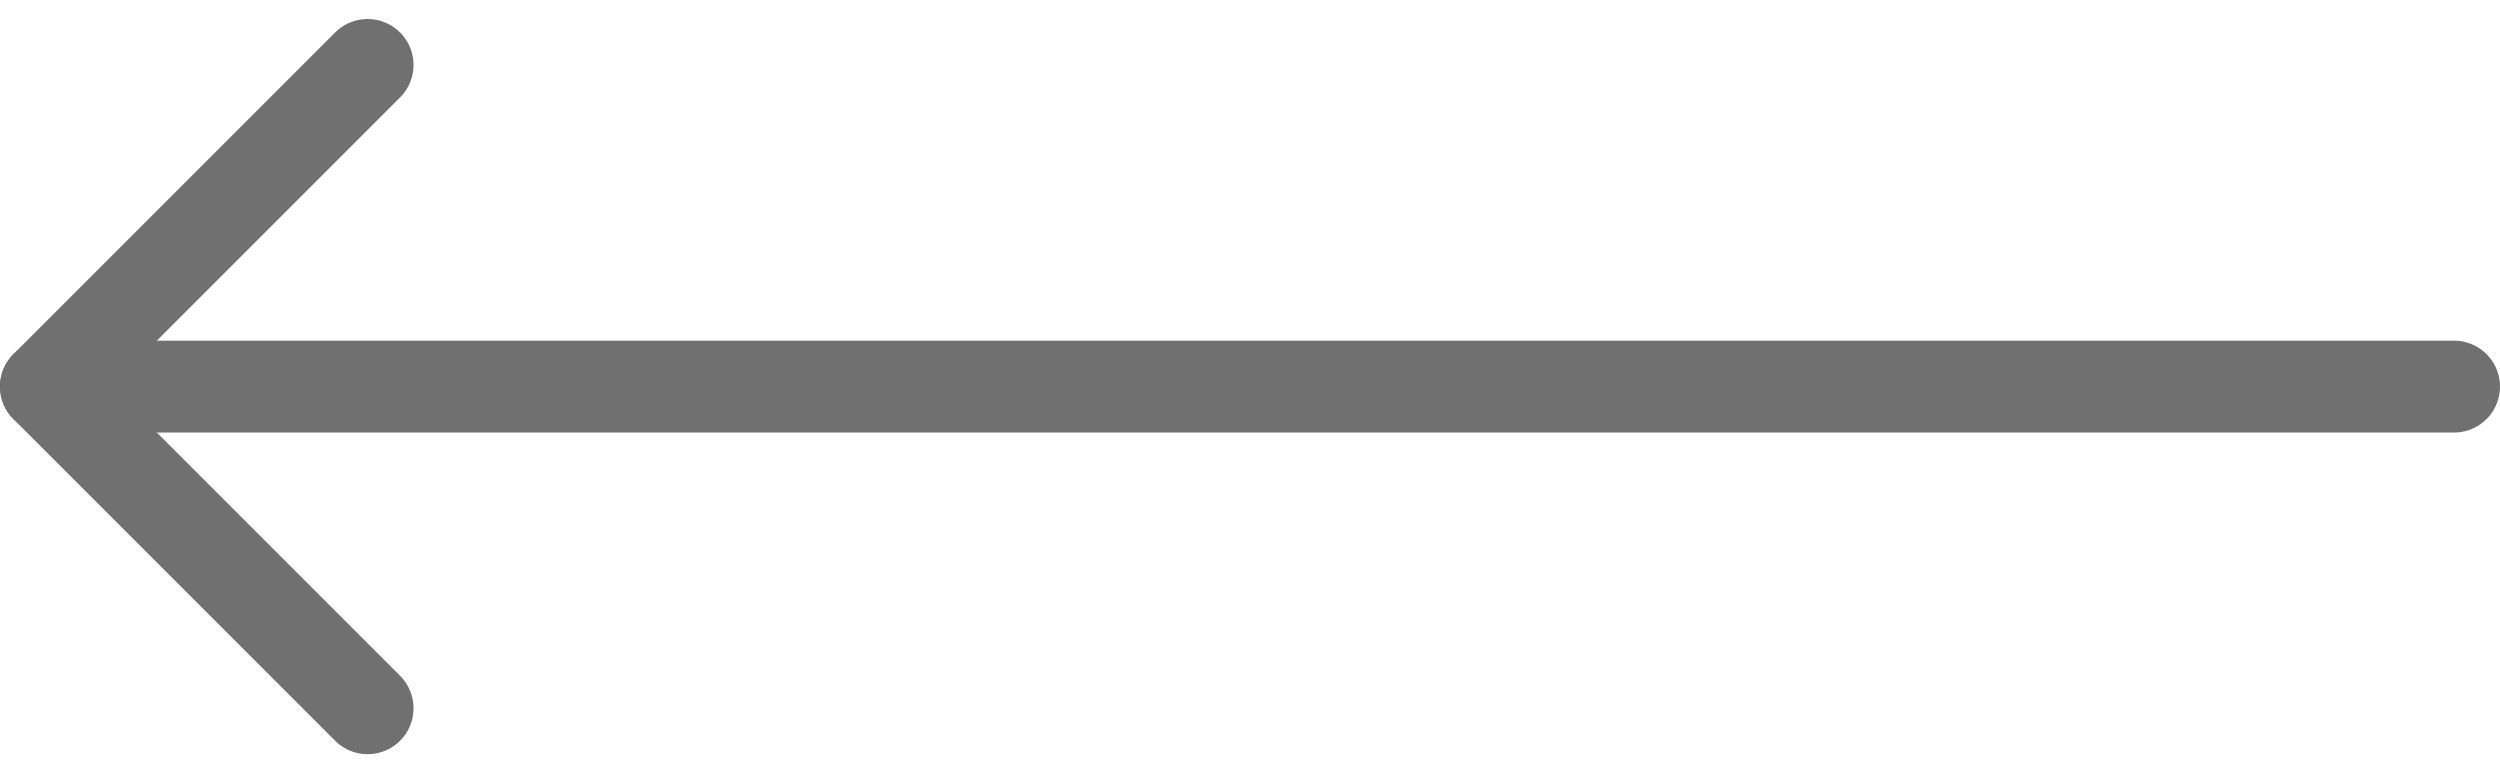 <svg xmlns="http://www.w3.org/2000/svg" width="54.41" height="16.829" viewBox="0 0 54.41 16.829">
  <g id="Icon_feather-arrow-right" data-name="Icon feather-arrow-right" transform="translate(1 1.414)">
    <path id="Path_479" data-name="Path 479" d="M59.91,18H7.5" transform="translate(-7.5 -11)" fill="none" stroke="#707070" stroke-linecap="round" stroke-linejoin="round" stroke-width="2"/>
    <path id="Path_480" data-name="Path 480" d="M25,7.5l-7,7,7,7" transform="translate(-18 -7.5)" fill="none" stroke="#707070" stroke-linecap="round" stroke-linejoin="round" stroke-width="2"/>
  </g>
</svg>
